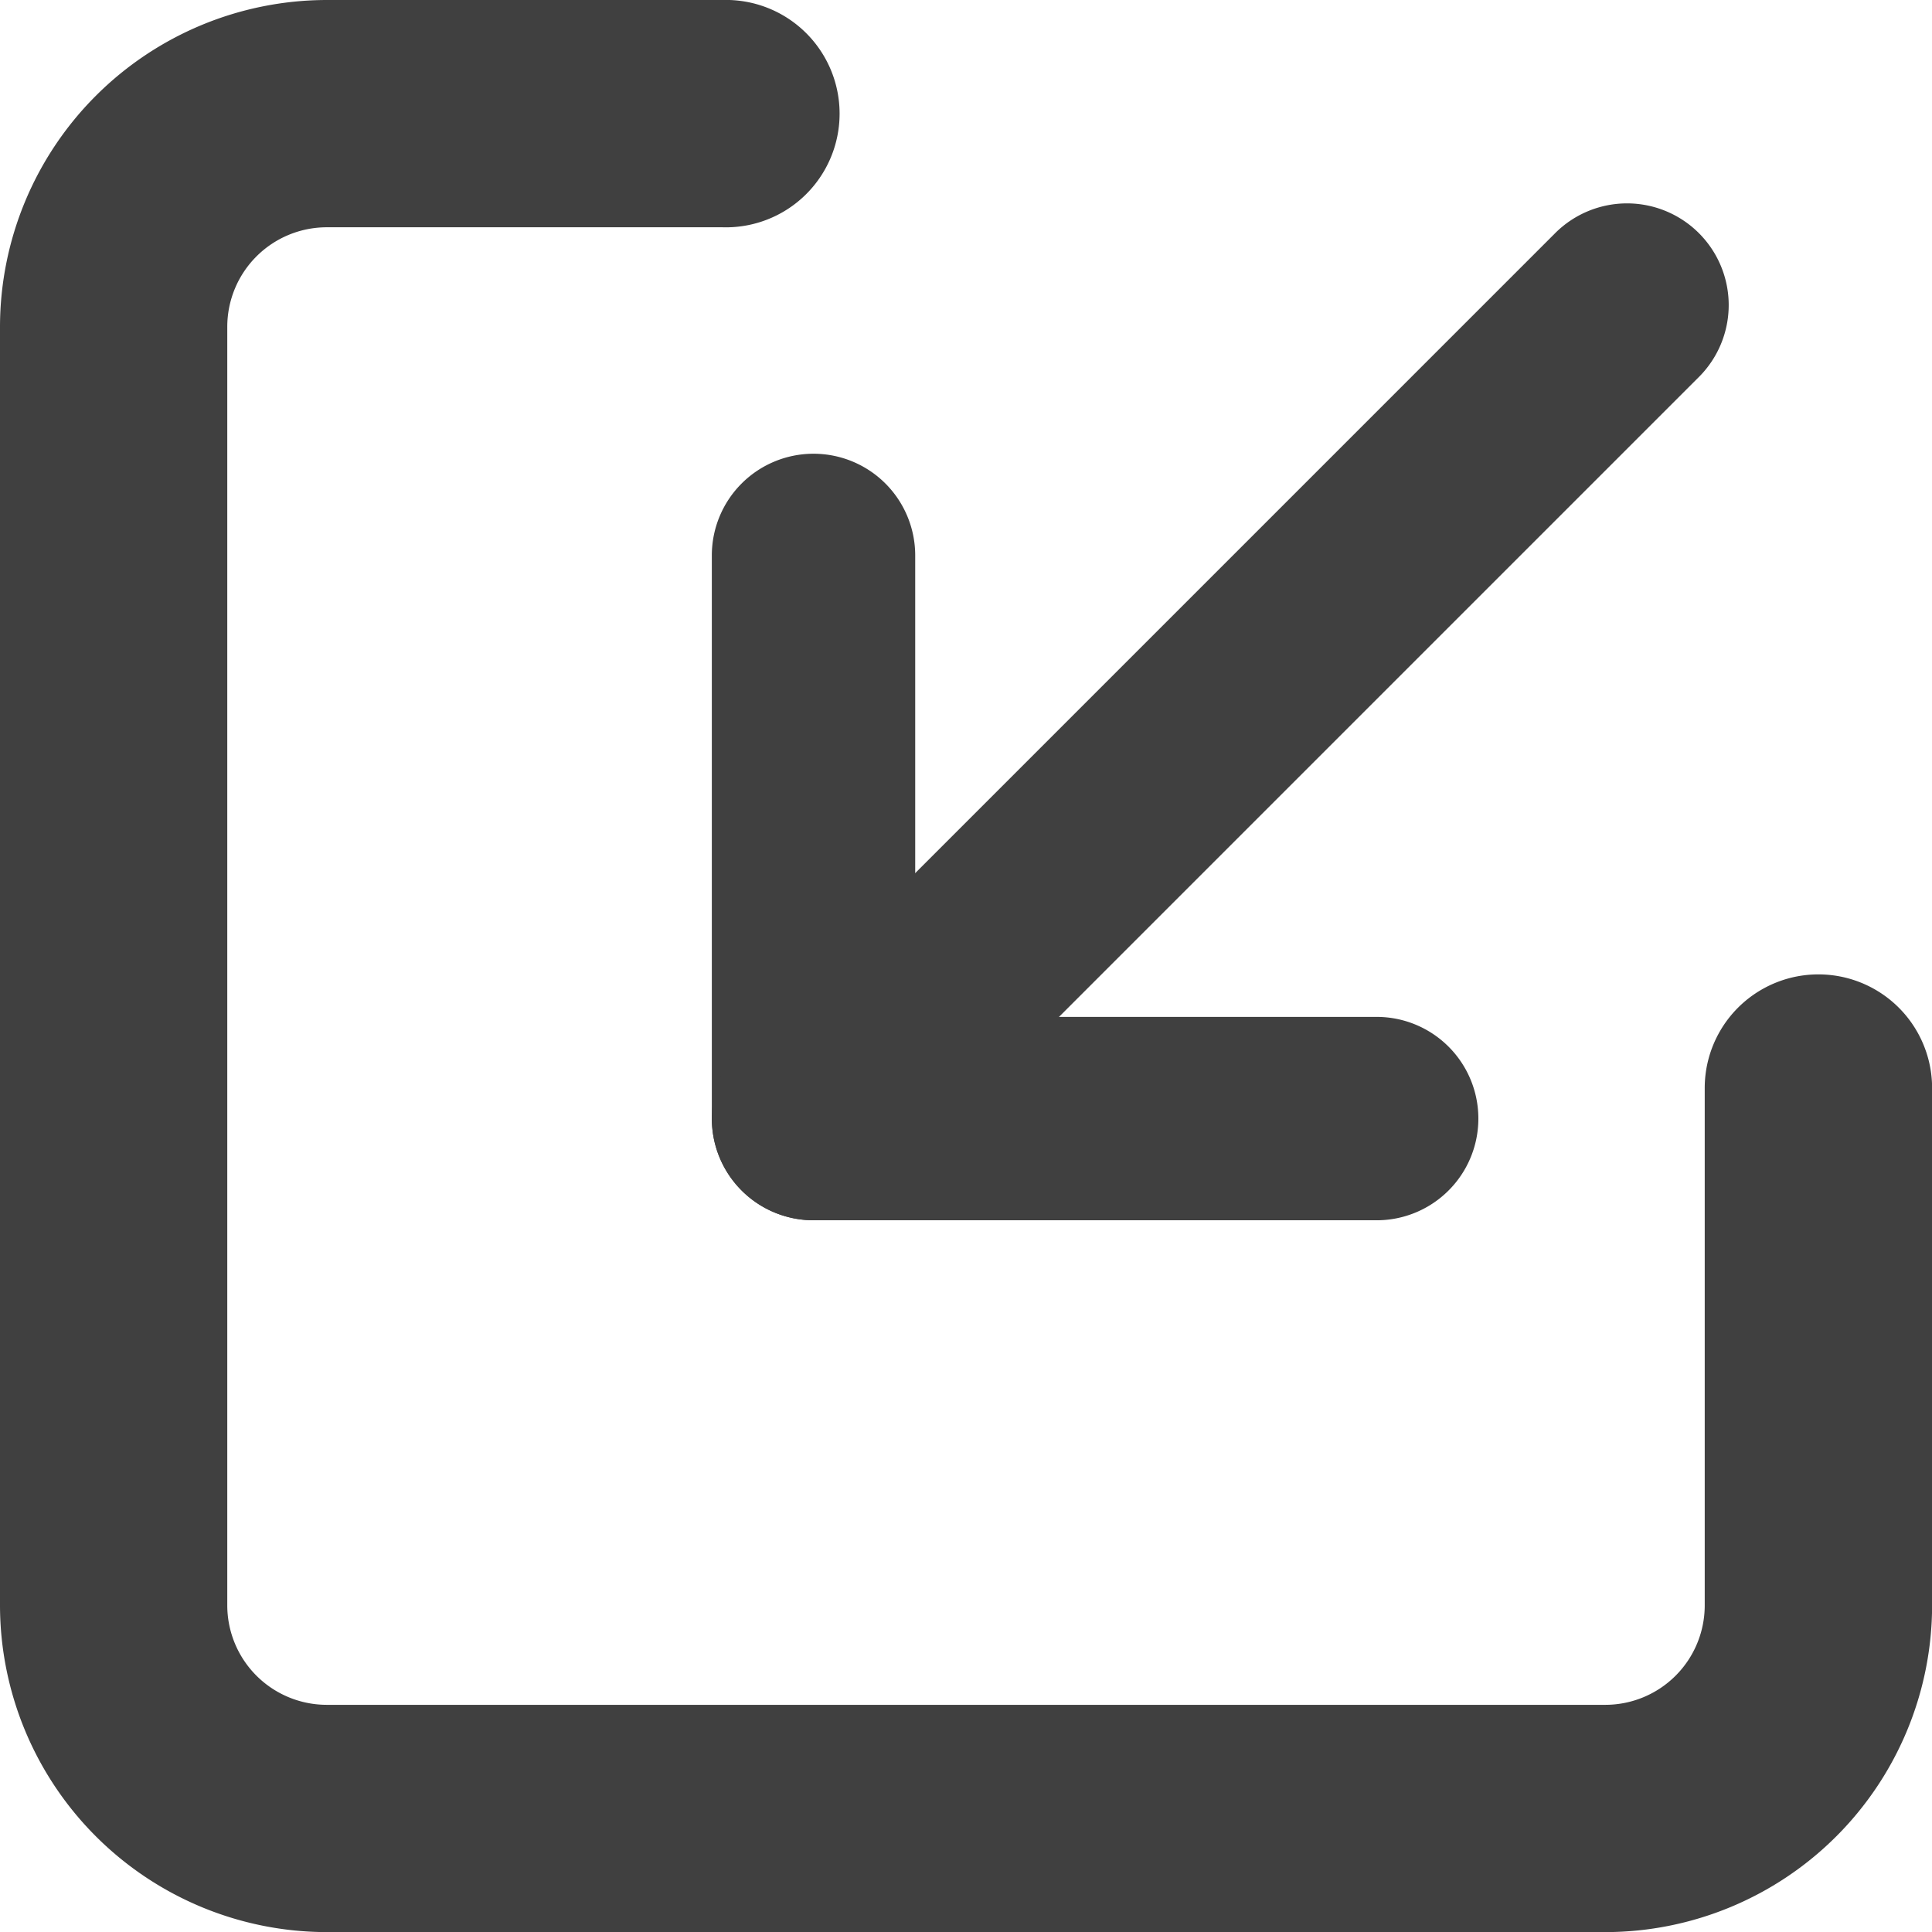 <svg xmlns="http://www.w3.org/2000/svg" width="18.999" height="19" viewBox="0 0 18.999 19">
  <g id="Group_11139" data-name="Group 11139" transform="translate(-4)">
    <path id="Path_5178" data-name="Path 5178" d="M19.787,23H7.213A3.217,3.217,0,0,1,4,19.787V7.213A3.217,3.217,0,0,1,7.213,4h3.892a1.118,1.118,0,1,1,0,2.235H7.213a.979.979,0,0,0-.978.978V19.787a.979.979,0,0,0,.978.978H19.787a.978.978,0,0,0,.977-.978V14.7A1.118,1.118,0,1,1,23,14.7v5.089A3.216,3.216,0,0,1,19.787,23Z" transform="translate(0 -4)" fill="#404040"/>
    <g id="Group_17799" data-name="Group 17799" transform="translate(11 2)">
      <path id="Path_5179" data-name="Path 5179" d="M14.462,3a1,1,0,0,1,1,1V8.538H20a1,1,0,0,1,0,2H14.462a1,1,0,0,1-1-1V4A1,1,0,0,1,14.462,3Z" transform="translate(-13.462 -0.538)" fill="#404040"/>
      <path id="Line_372" data-name="Line 372" d="M8-1a1,1,0,0,1,.707.293,1,1,0,0,1,0,1.414l-8,8a1,1,0,0,1-1.414,0,1,1,0,0,1,0-1.414l8-8A1,1,0,0,1,8-1Z" transform="translate(1 1)" fill="#404040"/>
    </g>
  </g>
</svg>
